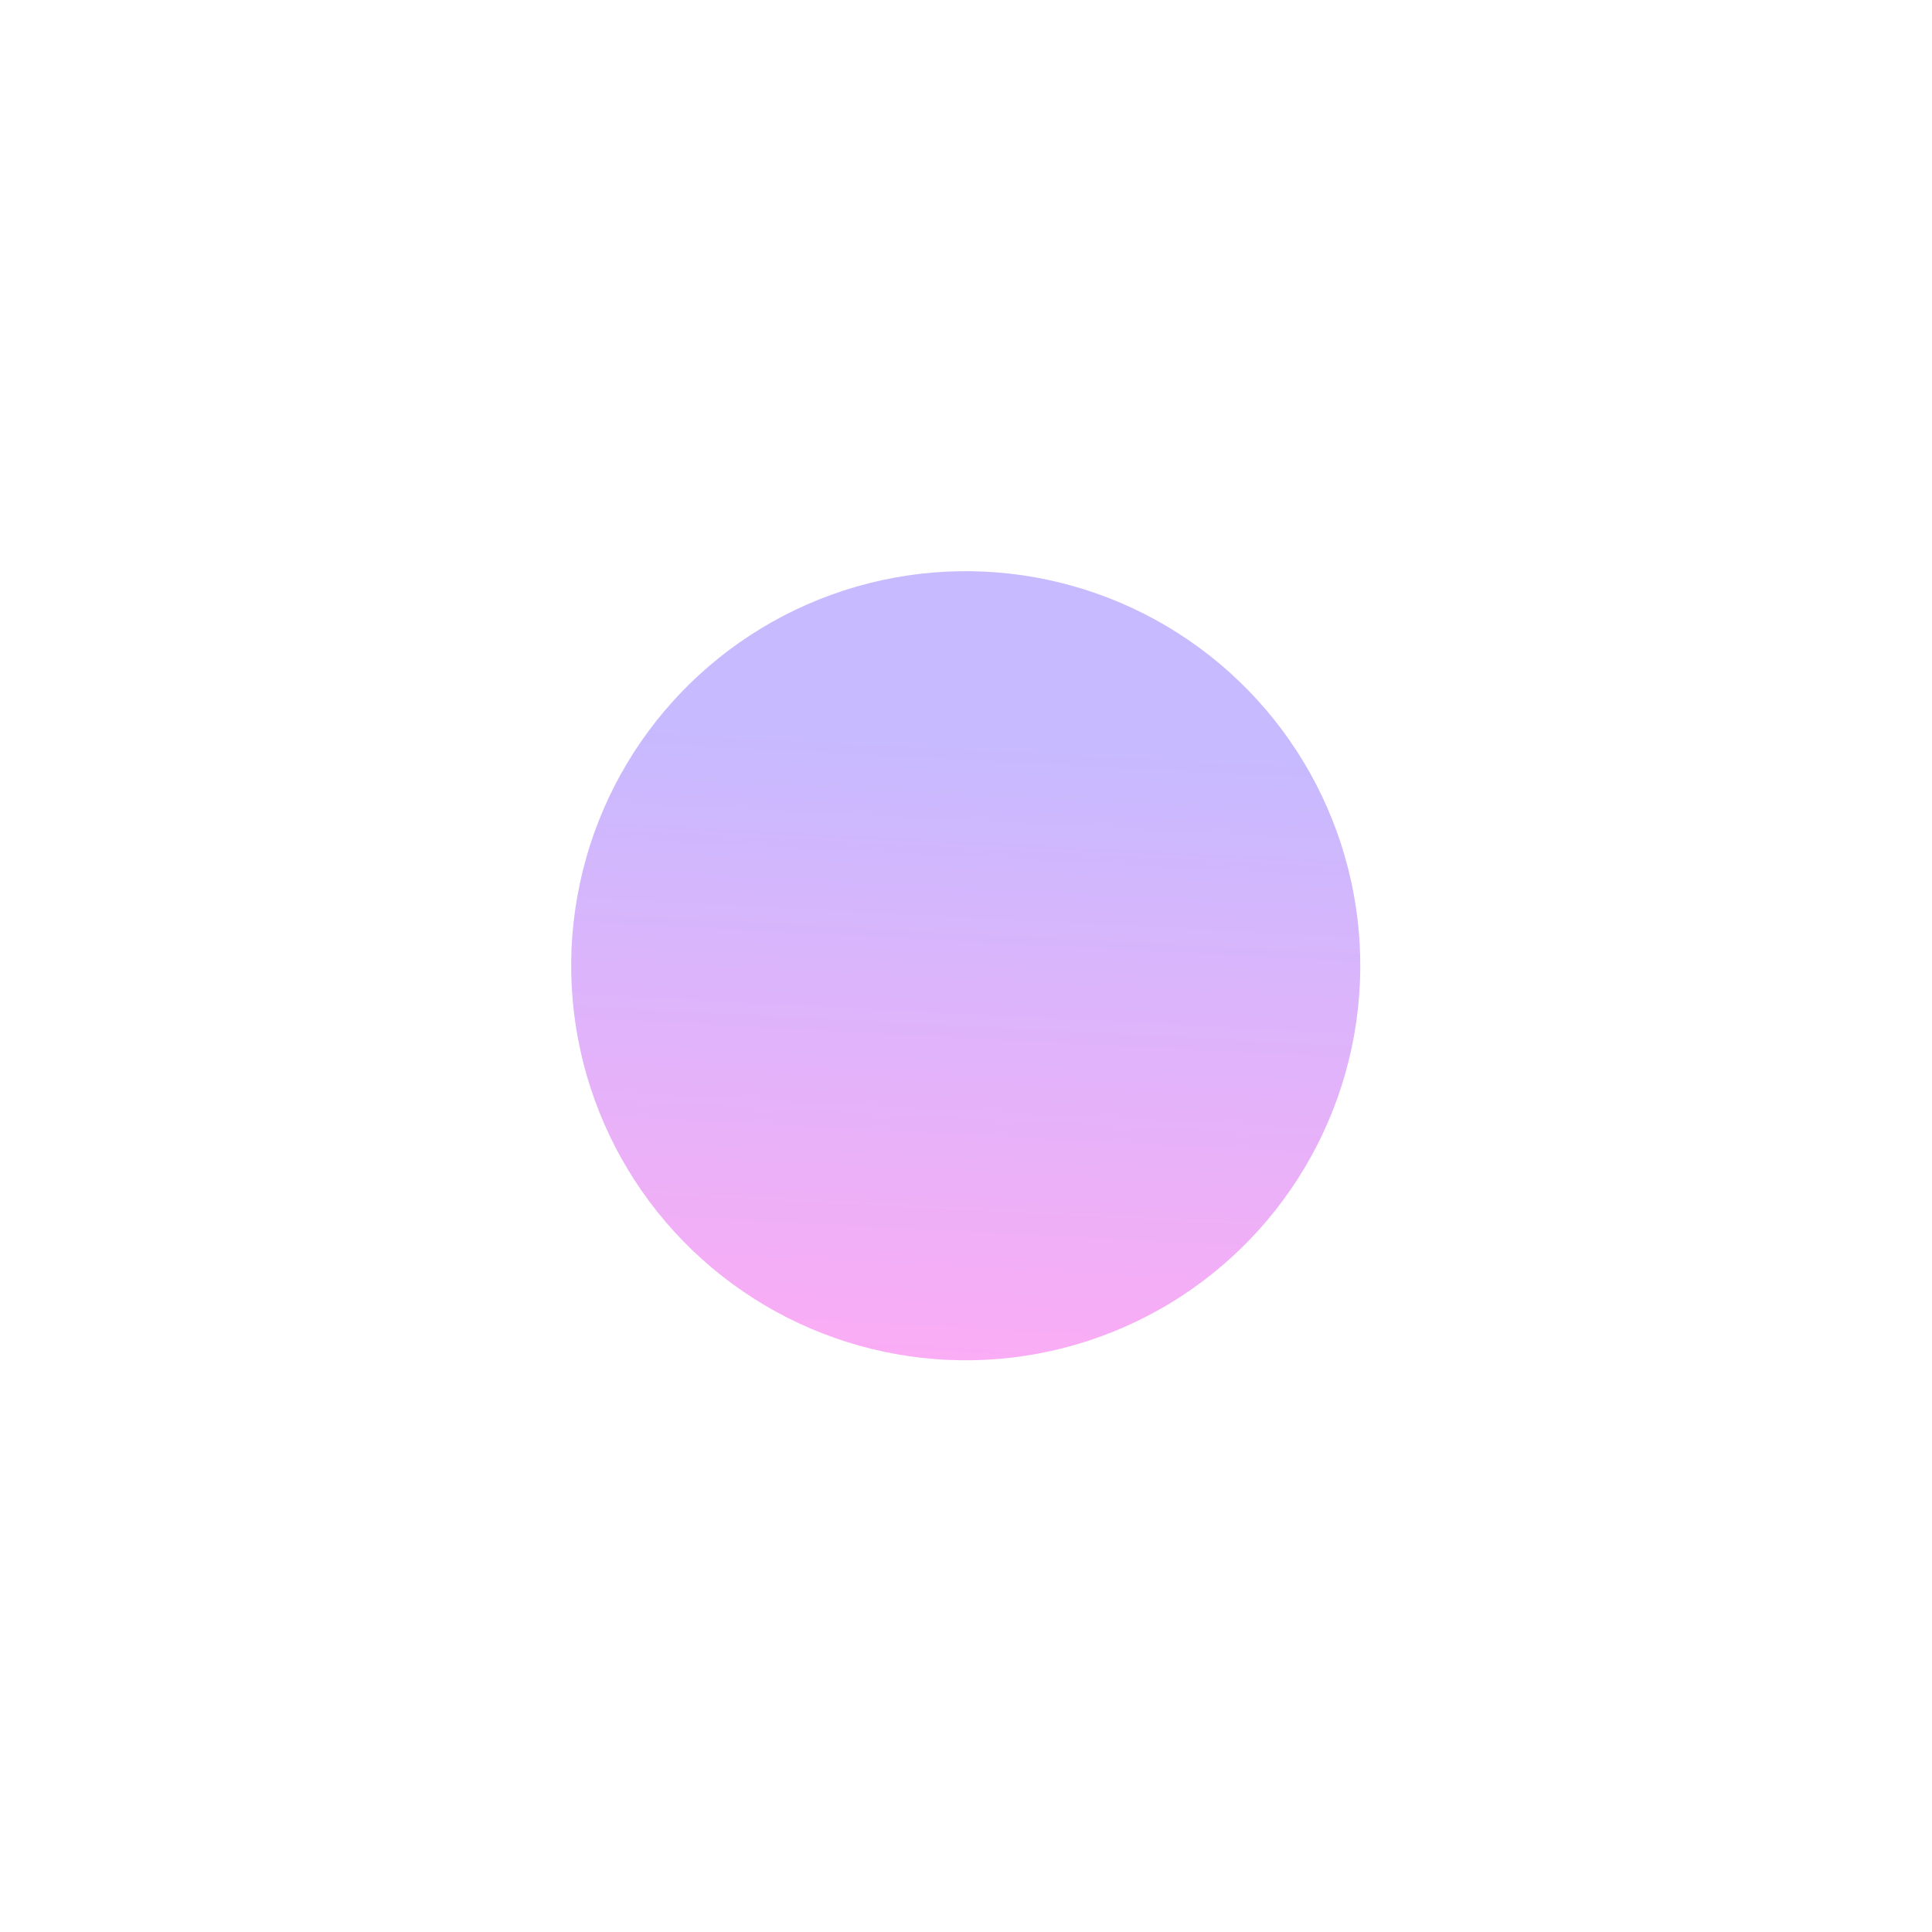 <svg width="582" height="582" viewBox="0 0 582 582" fill="none" xmlns="http://www.w3.org/2000/svg">
<g filter="url(#filter0_f_2_571)">
<circle cx="290.92" cy="290.921" r="118.856" transform="rotate(11.969 290.92 290.921)" fill="url(#paint0_linear_2_571)" fill-opacity="0.35"/>
</g>
<defs>
<filter id="filter0_f_2_571" x="0.04" y="0.04" width="581.762" height="581.762" filterUnits="userSpaceOnUse" color-interpolation-filters="sRGB">
<feFlood flood-opacity="0" result="BackgroundImageFix"/>
<feBlend mode="normal" in="SourceGraphic" in2="BackgroundImageFix" result="shape"/>
<feGaussianBlur stdDeviation="86" result="effect1_foregroundBlur_2_571"/>
</filter>
<linearGradient id="paint0_linear_2_571" x1="270.693" y1="226.895" x2="302.622" y2="427.998" gradientUnits="userSpaceOnUse">
<stop stop-color="#5F38FF"/>
<stop offset="1" stop-color="#FF0EDE"/>
</linearGradient>
</defs>
</svg>
